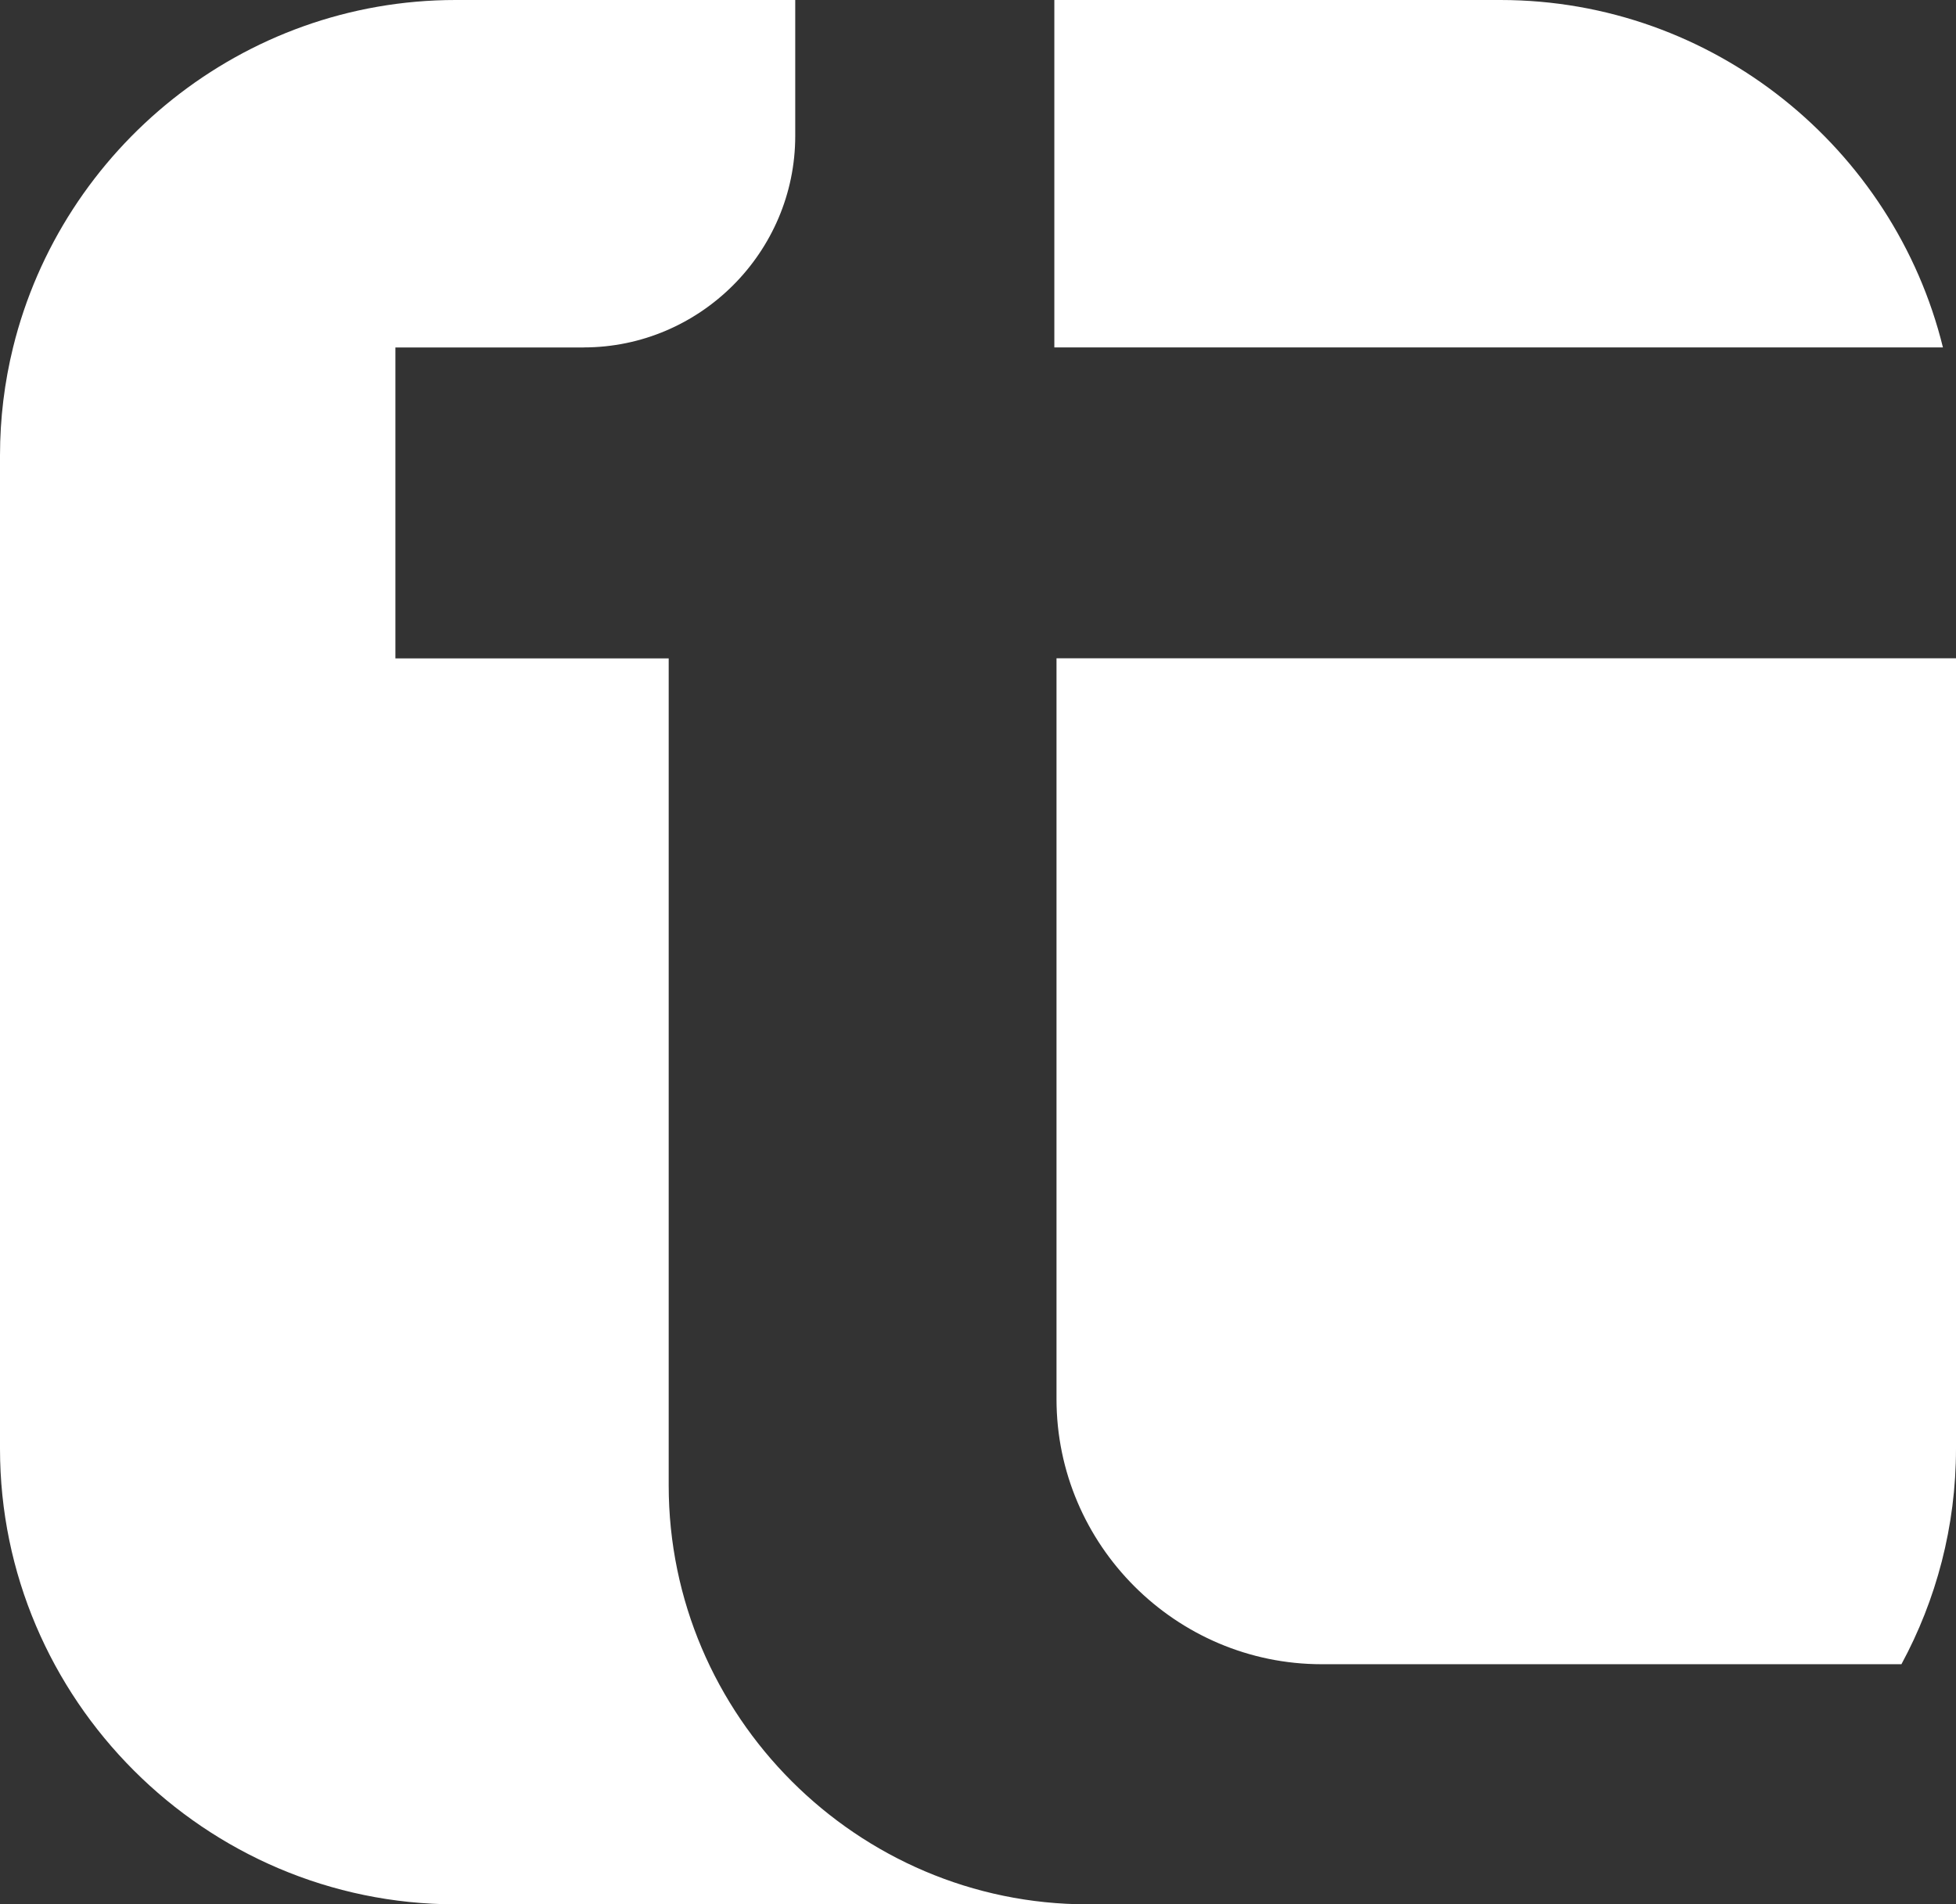 <?xml version="1.0" encoding="UTF-8"?><svg id="Layer_1" xmlns="http://www.w3.org/2000/svg" width="432.65" height="421.3" viewBox="0 0 432.65 421.3"><rect x="0" y="0" width="432.65" height="421.3" fill="#333333" stroke="none"/><defs><style>.cls-1{fill:#fff;fill-rule:evenodd;}</style></defs><path class="cls-1" d="m129.1,76.86c25.74,0,46.8-21.06,46.8-46.8V0h-75.12C53.59,0,13.7,32.88,2.89,76.86c-1.89,7.67-2.89,15.69-2.89,23.92v219.73c0,55.43,45.35,100.79,100.79,100.79h139.78c-50.96,0-92.66-41.7-92.66-92.66v-182.98h-60.45v-68.79h41.65Zm303.55,68.79v174.85c0,17.22-4.38,33.47-12.07,47.68h-128.23c-32.26,0-58.66-26.39-58.66-58.66v-163.88h198.96ZM233.21,0h98.65c47.2,0,87.09,32.88,97.9,76.86h-196.55V0Z"/></svg>